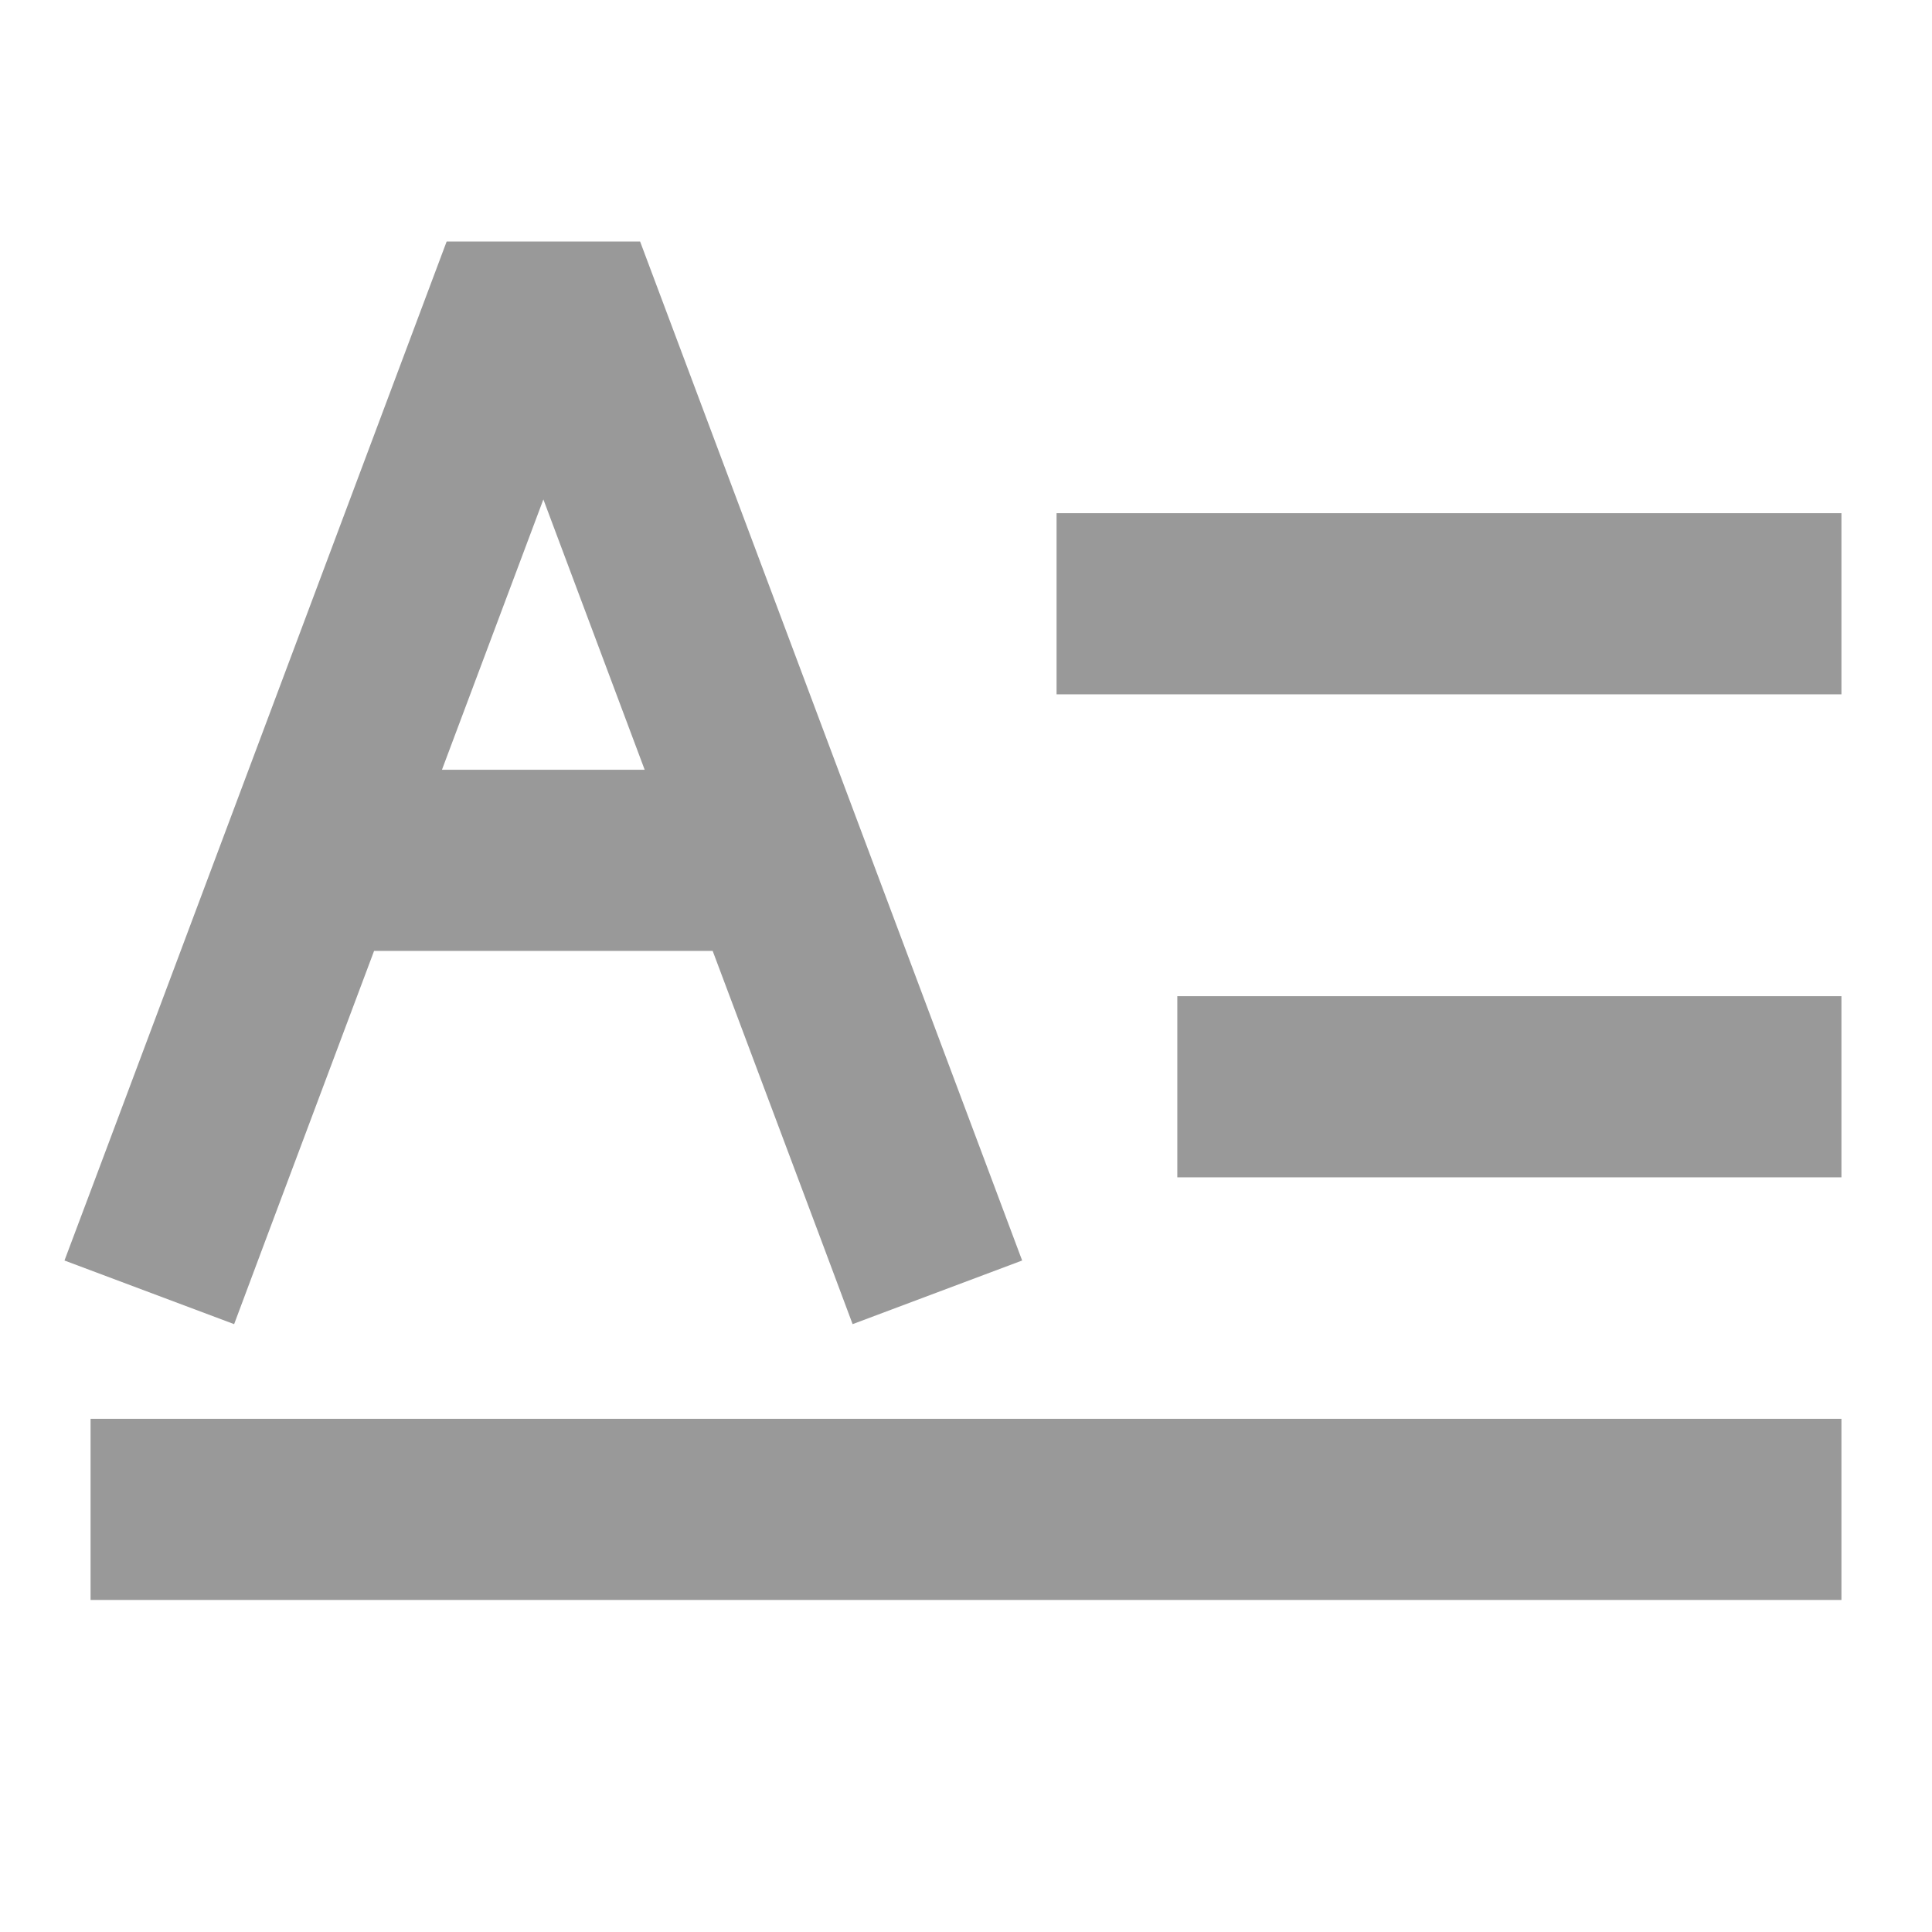 <svg width="16" height="16" viewBox="0 0 16 16" fill="none" xmlns="http://www.w3.org/2000/svg">
<path fill-rule="evenodd" clip-rule="evenodd" d="M3.699 2L3.699 2L0.798 9.737L0.534 10.439L1.939 10.966L2.202 10.263L3.098 7.875H5.875H5.902L6.798 10.263L7.061 10.966L8.465 10.439L8.202 9.737L5.301 2L5.301 2H3.699ZM5.339 6.375L4.5 4.136L3.66 6.375H5.339ZM0.75 11.75H1.5H14.5H15.25V13.25H14.5H1.5H0.75V11.75ZM10.5 8.25H9.75V9.75H10.5H14.5H15.25V8.25H14.5H10.5ZM8.75 4.25H9.5H14.5H15.25V5.75H14.5H9.5H8.75V4.25Z" fill="#999999"/>
</svg>
